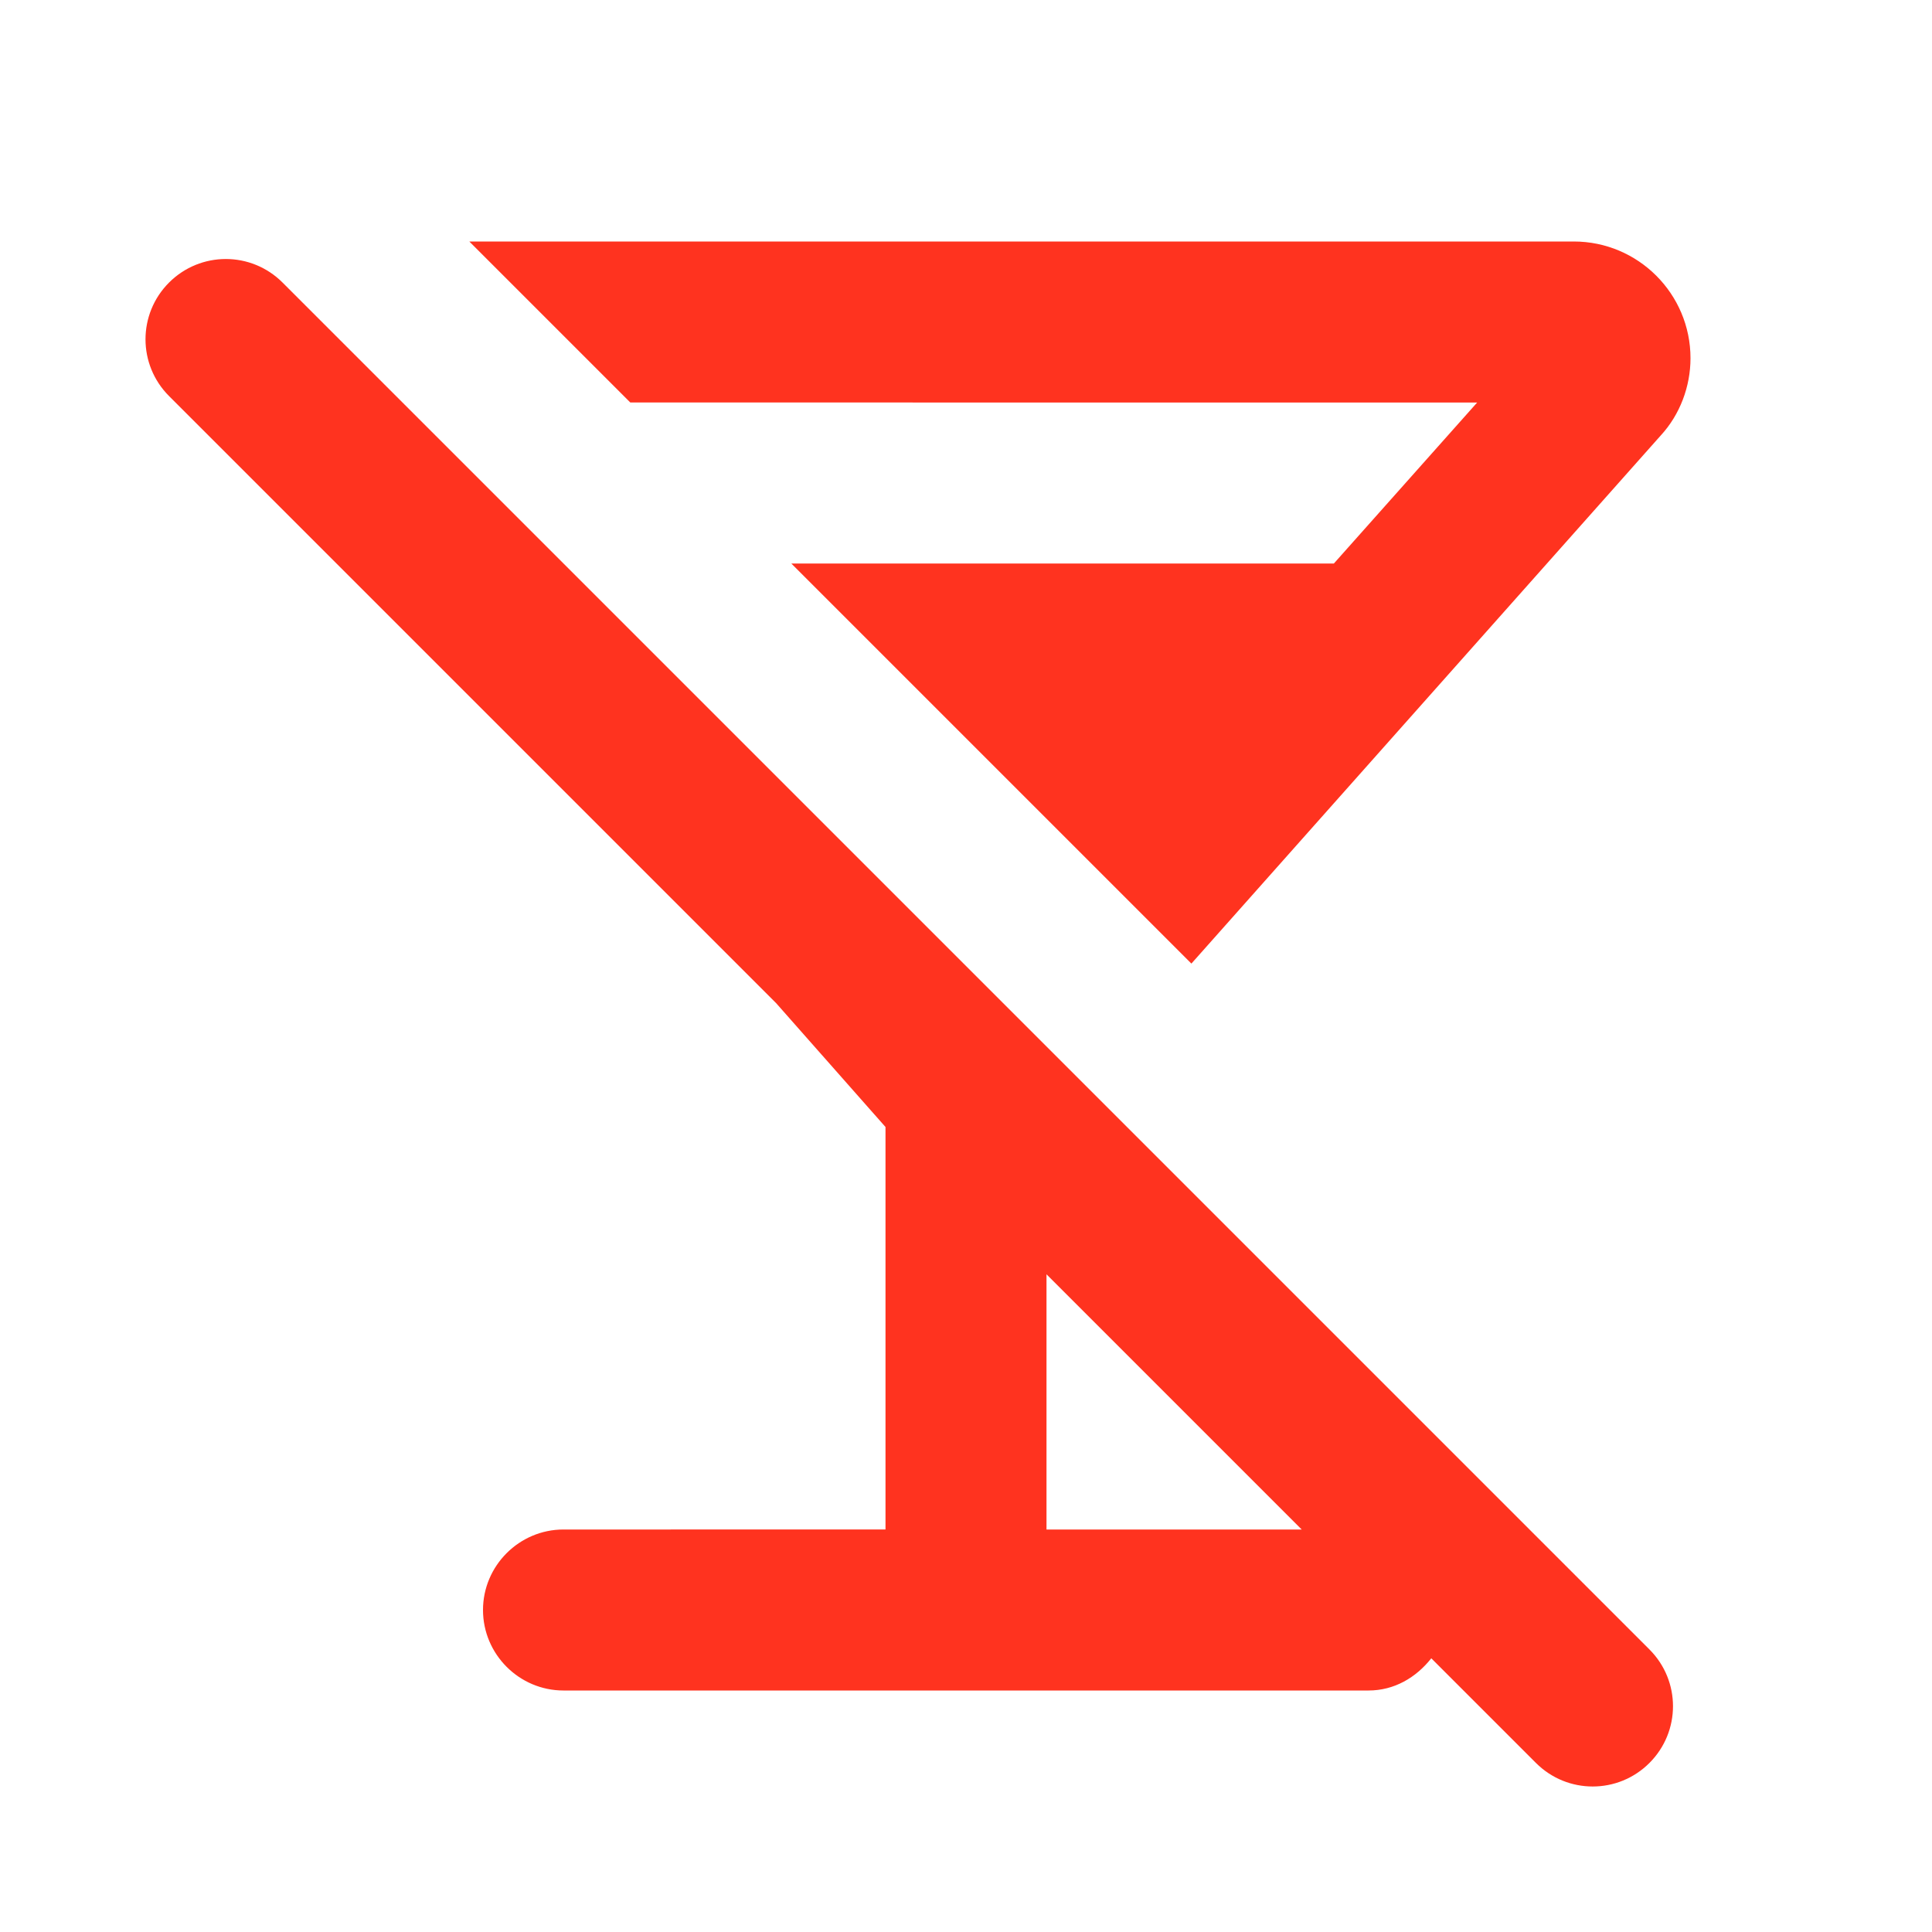 <svg fill="#FF331F" xmlns="http://www.w3.org/2000/svg" enable-background="new 0 0 24 24" height="24" viewBox="0 0 24 24" width="24"><g><rect fill="none" height="24" width="24"/><path d="M20.49,20.49L3.51,3.51c-0.39-0.39-1.02-0.39-1.41,0c-0.39,0.39-0.39,1.02,0,1.41l7.54,7.54L11,14v5H7c-0.55,0-1,0.45-1,1 s0.45,1,1,1h10c0.32,0,0.59-0.16,0.78-0.4l1.3,1.3c0.39,0.39,1.02,0.39,1.41,0C20.88,21.51,20.88,20.88,20.49,20.49z M13,19v-3.17 L16.17,19H13z M7.83,5l-2-2h13.72C20.35,3,21,3.65,21,4.45c0,0.35-0.13,0.7-0.37,0.96l-5.83,6.56L9.83,7h6.74l1.78-2H7.83z"/></g></svg>
